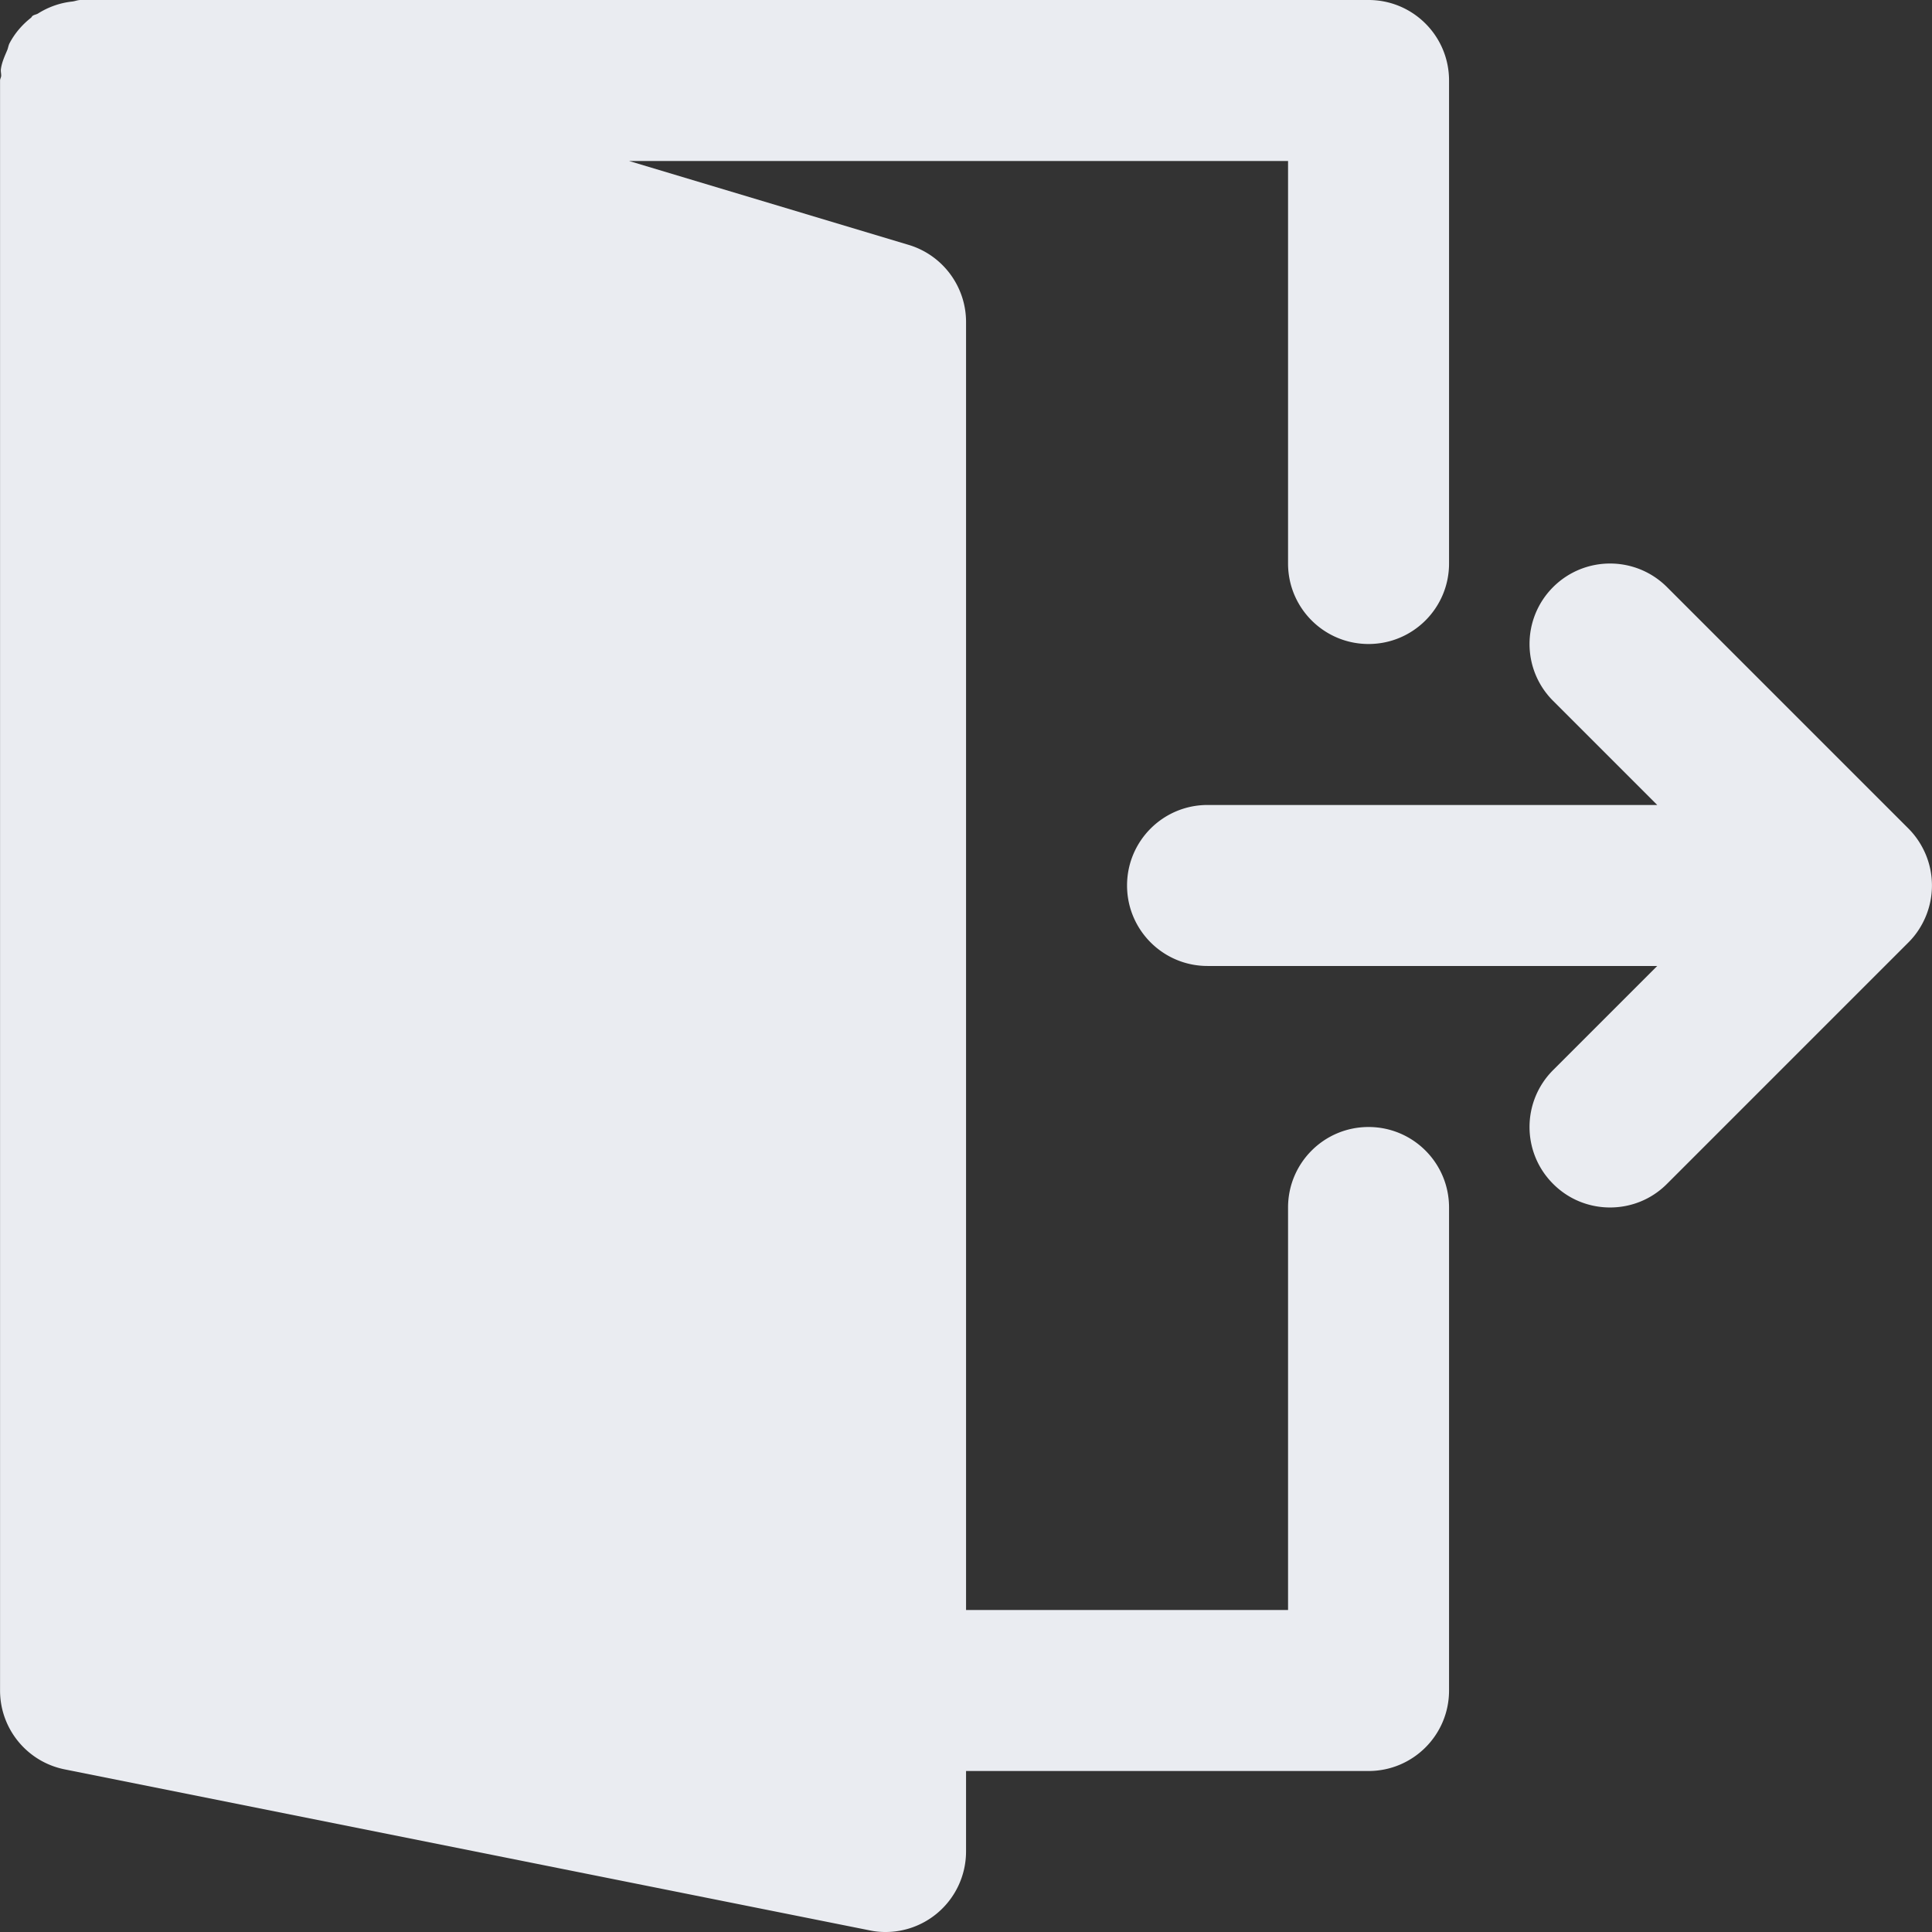 <svg xmlns="http://www.w3.org/2000/svg" width="512" height="512"><rect width="100%" height="100%" fill="#333333" stroke="none"/><path d="M510.371 226.513c-1.088-2.603-2.645-4.971-4.629-6.955l-63.979-63.979c-8.341-8.32-21.824-8.32-30.165 0-8.341 8.341-8.341 21.845 0 30.165l27.584 27.584H320.013c-11.797 0-21.333 9.557-21.333 21.333s9.536 21.333 21.333 21.333h119.168l-27.584 27.584c-8.341 8.341-8.341 21.845 0 30.165 4.16 4.181 9.621 6.251 15.083 6.251s10.923-2.069 15.083-6.251l63.979-63.979c1.984-1.963 3.541-4.331 4.629-6.955a21.356 21.356 0 0 0 0-16.296z" data-original="#000000" class="active-path" data-old_color="#000000" fill="#EAECF1"/><path d="M362.68 298.667c-11.797 0-21.333 9.557-21.333 21.333v106.667h-85.333V85.333c0-9.408-6.187-17.728-15.211-20.437l-74.091-22.229h174.635v106.667c0 11.776 9.536 21.333 21.333 21.333s21.333-9.557 21.333-21.333v-128C384.013 9.557 374.477 0 362.68 0H21.347c-.768 0-1.451.32-2.197.405-1.003.107-1.92.277-2.88.512a21.476 21.476 0 0 0-6.165 2.645c-.469.299-1.045.32-1.493.661-.172.129-.236.364-.407.492-2.325 1.834-4.266 4.074-5.674 6.741-.299.576-.363 1.195-.597 1.792-.683 1.621-1.429 3.2-1.685 4.992-.107.64.085 1.237.064 1.856-.021.427-.299.811-.299 1.237V448c0 10.176 7.189 18.923 17.152 20.907l213.333 42.667c1.387.299 2.795.427 4.181.427a21.31 21.31 0 0 0 13.525-4.843 21.354 21.354 0 0 0 7.808-16.491v-21.333H362.68c11.797 0 21.333-9.557 21.333-21.333V320c0-11.776-9.536-21.333-21.333-21.333z" data-original="#000000" class="active-path" data-old_color="#000000" fill="#EAECF1"/></svg>